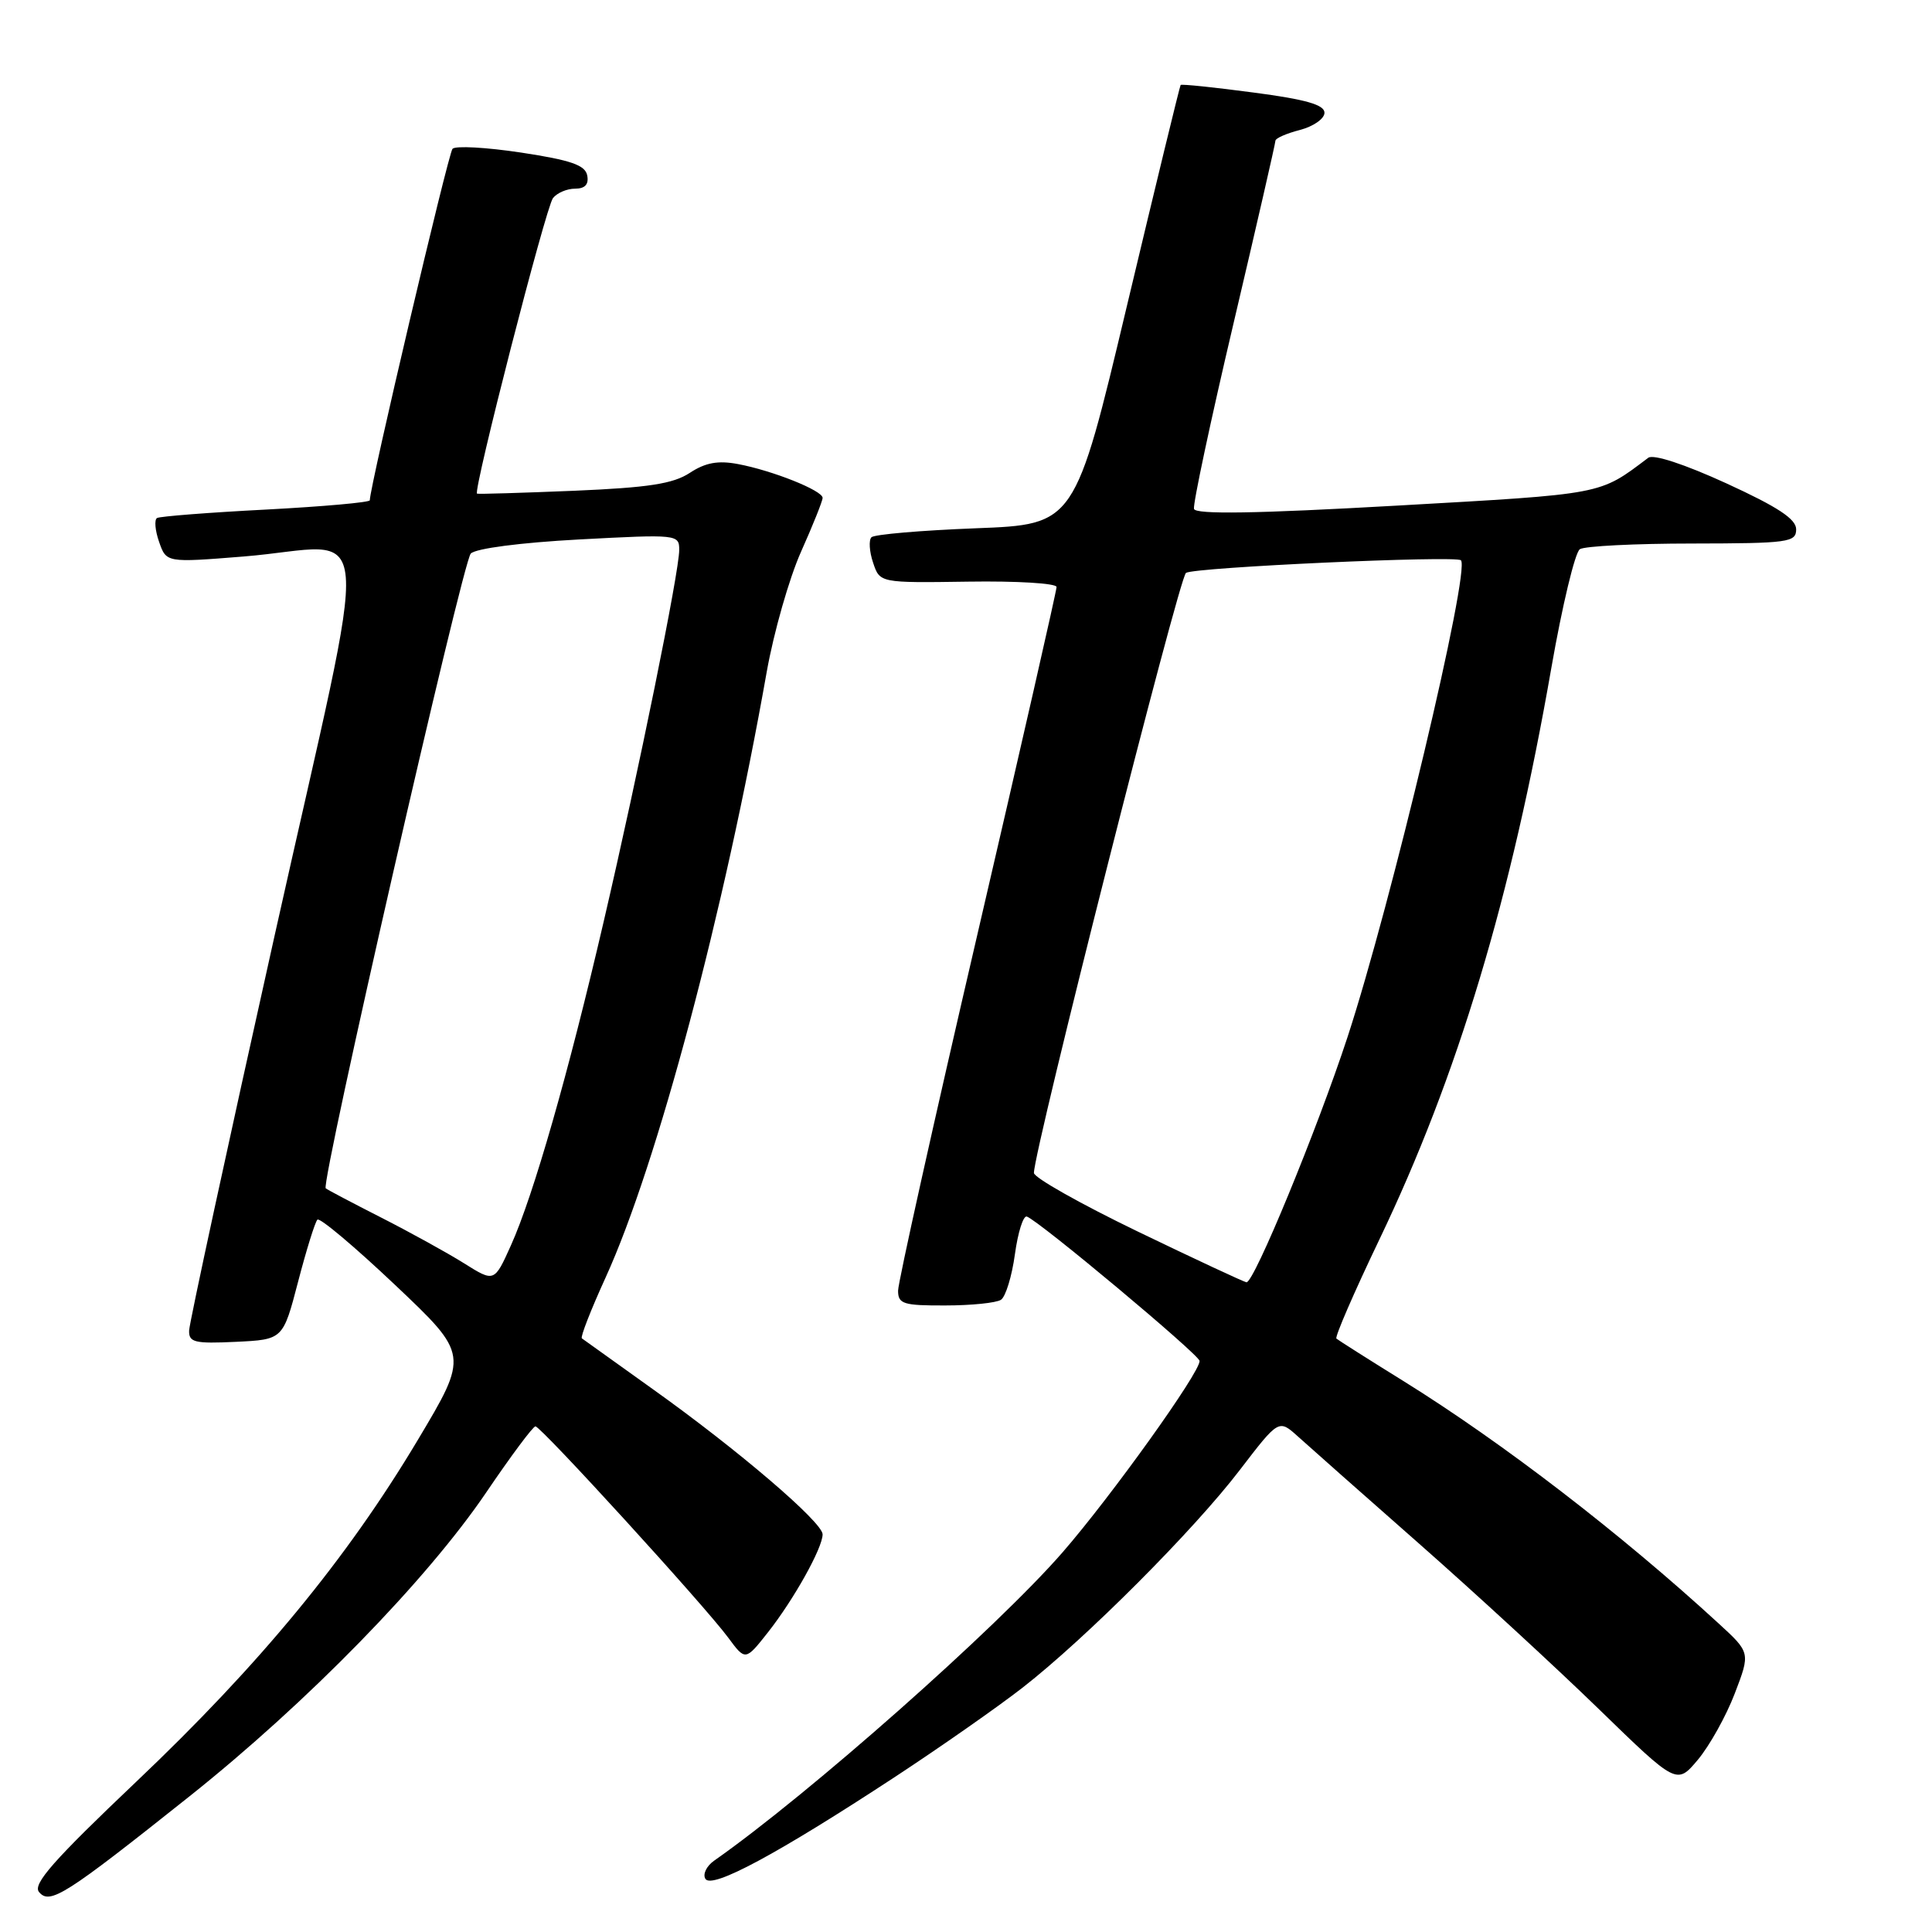 <?xml version="1.0" encoding="UTF-8" standalone="no"?>
<!DOCTYPE svg PUBLIC "-//W3C//DTD SVG 1.1//EN" "http://www.w3.org/Graphics/SVG/1.1/DTD/svg11.dtd" >
<svg xmlns="http://www.w3.org/2000/svg" xmlns:xlink="http://www.w3.org/1999/xlink" version="1.1" viewBox="0 0 256 256">
 <g >
 <path fill="currentColor"
d=" M 25.10 238.03 C 40.68 225.63 56.52 209.41 64.43 197.75 C 67.69 192.94 70.62 189.00 70.95 189.00 C 71.68 189.00 93.38 212.78 96.48 216.98 C 98.77 220.08 98.77 220.08 101.76 216.29 C 105.18 211.95 109.00 205.11 109.00 203.31 C 109.00 201.71 97.78 192.11 86.50 184.07 C 81.55 180.53 77.32 177.51 77.10 177.34 C 76.88 177.17 78.30 173.54 80.25 169.27 C 87.08 154.28 95.95 120.95 101.60 89.00 C 102.53 83.78 104.57 76.63 106.14 73.11 C 107.71 69.60 109.00 66.38 109.00 65.97 C 109.00 65.00 102.37 62.35 97.78 61.49 C 95.14 60.99 93.47 61.30 91.40 62.66 C 89.19 64.11 85.92 64.61 76.05 65.03 C 69.15 65.31 63.37 65.49 63.21 65.41 C 62.65 65.12 72.32 27.47 73.27 26.25 C 73.81 25.56 75.12 25.00 76.20 25.00 C 77.52 25.00 78.04 24.43 77.81 23.25 C 77.55 21.88 75.65 21.22 69.07 20.22 C 64.44 19.52 60.34 19.29 59.96 19.72 C 59.39 20.35 49.00 64.51 49.00 66.29 C 49.00 66.57 42.81 67.12 35.25 67.52 C 27.69 67.91 21.19 68.42 20.81 68.64 C 20.43 68.86 20.55 70.29 21.08 71.80 C 22.04 74.56 22.04 74.56 32.27 73.74 C 49.92 72.32 49.38 65.73 36.38 124.00 C 30.18 151.78 25.09 175.31 25.06 176.30 C 25.01 177.87 25.77 178.06 31.25 177.80 C 37.50 177.50 37.50 177.50 39.50 169.83 C 40.60 165.61 41.75 161.91 42.06 161.61 C 42.37 161.30 47.00 165.20 52.36 170.27 C 62.11 179.50 62.11 179.50 55.35 190.82 C 45.97 206.53 34.41 220.57 18.03 236.11 C 7.12 246.47 4.30 249.66 5.17 250.70 C 6.60 252.43 8.64 251.13 25.10 238.03 Z  M 118.50 235.51 C 124.55 231.54 132.20 226.19 135.50 223.62 C 143.89 217.08 158.18 202.77 164.29 194.77 C 169.44 188.05 169.44 188.05 171.97 190.33 C 173.36 191.59 180.57 197.97 188.00 204.51 C 195.43 211.05 206.15 220.92 211.84 226.45 C 222.18 236.50 222.18 236.50 224.98 233.17 C 226.52 231.33 228.72 227.39 229.86 224.41 C 231.94 218.98 231.94 218.98 227.72 215.11 C 214.76 203.21 199.11 191.17 186.00 183.02 C 181.32 180.12 177.31 177.57 177.08 177.37 C 176.85 177.17 179.41 171.26 182.77 164.25 C 193.15 142.58 200.25 118.98 205.56 88.51 C 207.00 80.26 208.70 73.18 209.34 72.77 C 209.98 72.36 216.69 72.02 224.25 72.02 C 236.98 72.00 238.00 71.86 238.00 70.14 C 238.00 68.77 235.58 67.18 228.76 64.05 C 223.21 61.51 219.07 60.15 218.40 60.66 C 211.84 65.60 212.74 65.43 185.05 67.00 C 166.34 68.06 158.41 68.18 158.21 67.43 C 158.05 66.84 160.41 55.75 163.46 42.80 C 166.51 29.85 169.00 18.98 169.00 18.65 C 169.00 18.32 170.46 17.68 172.25 17.22 C 174.04 16.75 175.50 15.73 175.50 14.94 C 175.50 13.88 173.02 13.17 166.08 12.26 C 160.90 11.57 156.56 11.12 156.44 11.26 C 156.33 11.39 153.13 24.55 149.33 40.50 C 142.43 69.50 142.43 69.50 129.29 70.00 C 122.07 70.28 115.85 70.81 115.47 71.19 C 115.10 71.57 115.19 73.08 115.69 74.56 C 116.58 77.24 116.58 77.24 128.29 77.07 C 134.73 76.97 140.00 77.29 140.00 77.78 C 140.00 78.27 135.28 99.00 129.50 123.86 C 123.72 148.71 119.00 169.94 119.00 171.02 C 119.00 172.78 119.69 173.00 125.25 172.98 C 128.69 172.98 132.01 172.64 132.63 172.23 C 133.25 171.83 134.08 169.12 134.48 166.20 C 134.88 163.29 135.59 161.04 136.06 161.20 C 137.68 161.76 158.90 179.50 158.95 180.33 C 159.04 181.81 147.23 198.30 140.78 205.71 C 132.03 215.76 107.14 237.78 94.64 246.54 C 93.62 247.25 93.09 248.34 93.47 248.96 C 94.33 250.34 103.05 245.64 118.50 235.51 Z  M 61.50 167.40 C 59.30 166.02 54.35 163.29 50.50 161.33 C 46.65 159.37 43.35 157.63 43.16 157.46 C 42.47 156.84 61.29 74.46 62.38 73.35 C 63.04 72.67 68.97 71.90 76.75 71.48 C 89.76 70.79 90.00 70.81 90.00 72.87 C 90.00 75.76 84.66 102.06 79.98 122.16 C 75.32 142.21 70.69 158.39 67.70 165.02 C 65.50 169.91 65.50 169.91 61.50 167.40 Z  M 150.75 163.18 C 143.19 159.53 137.00 156.04 137.00 155.42 C 137.00 152.39 156.24 76.47 157.15 75.91 C 158.35 75.16 192.92 73.59 193.58 74.24 C 194.86 75.52 184.33 119.77 178.55 137.43 C 174.53 149.68 166.14 170.05 165.16 169.91 C 164.80 169.85 158.31 166.83 150.75 163.18 Z "/>
</g>
</svg>
